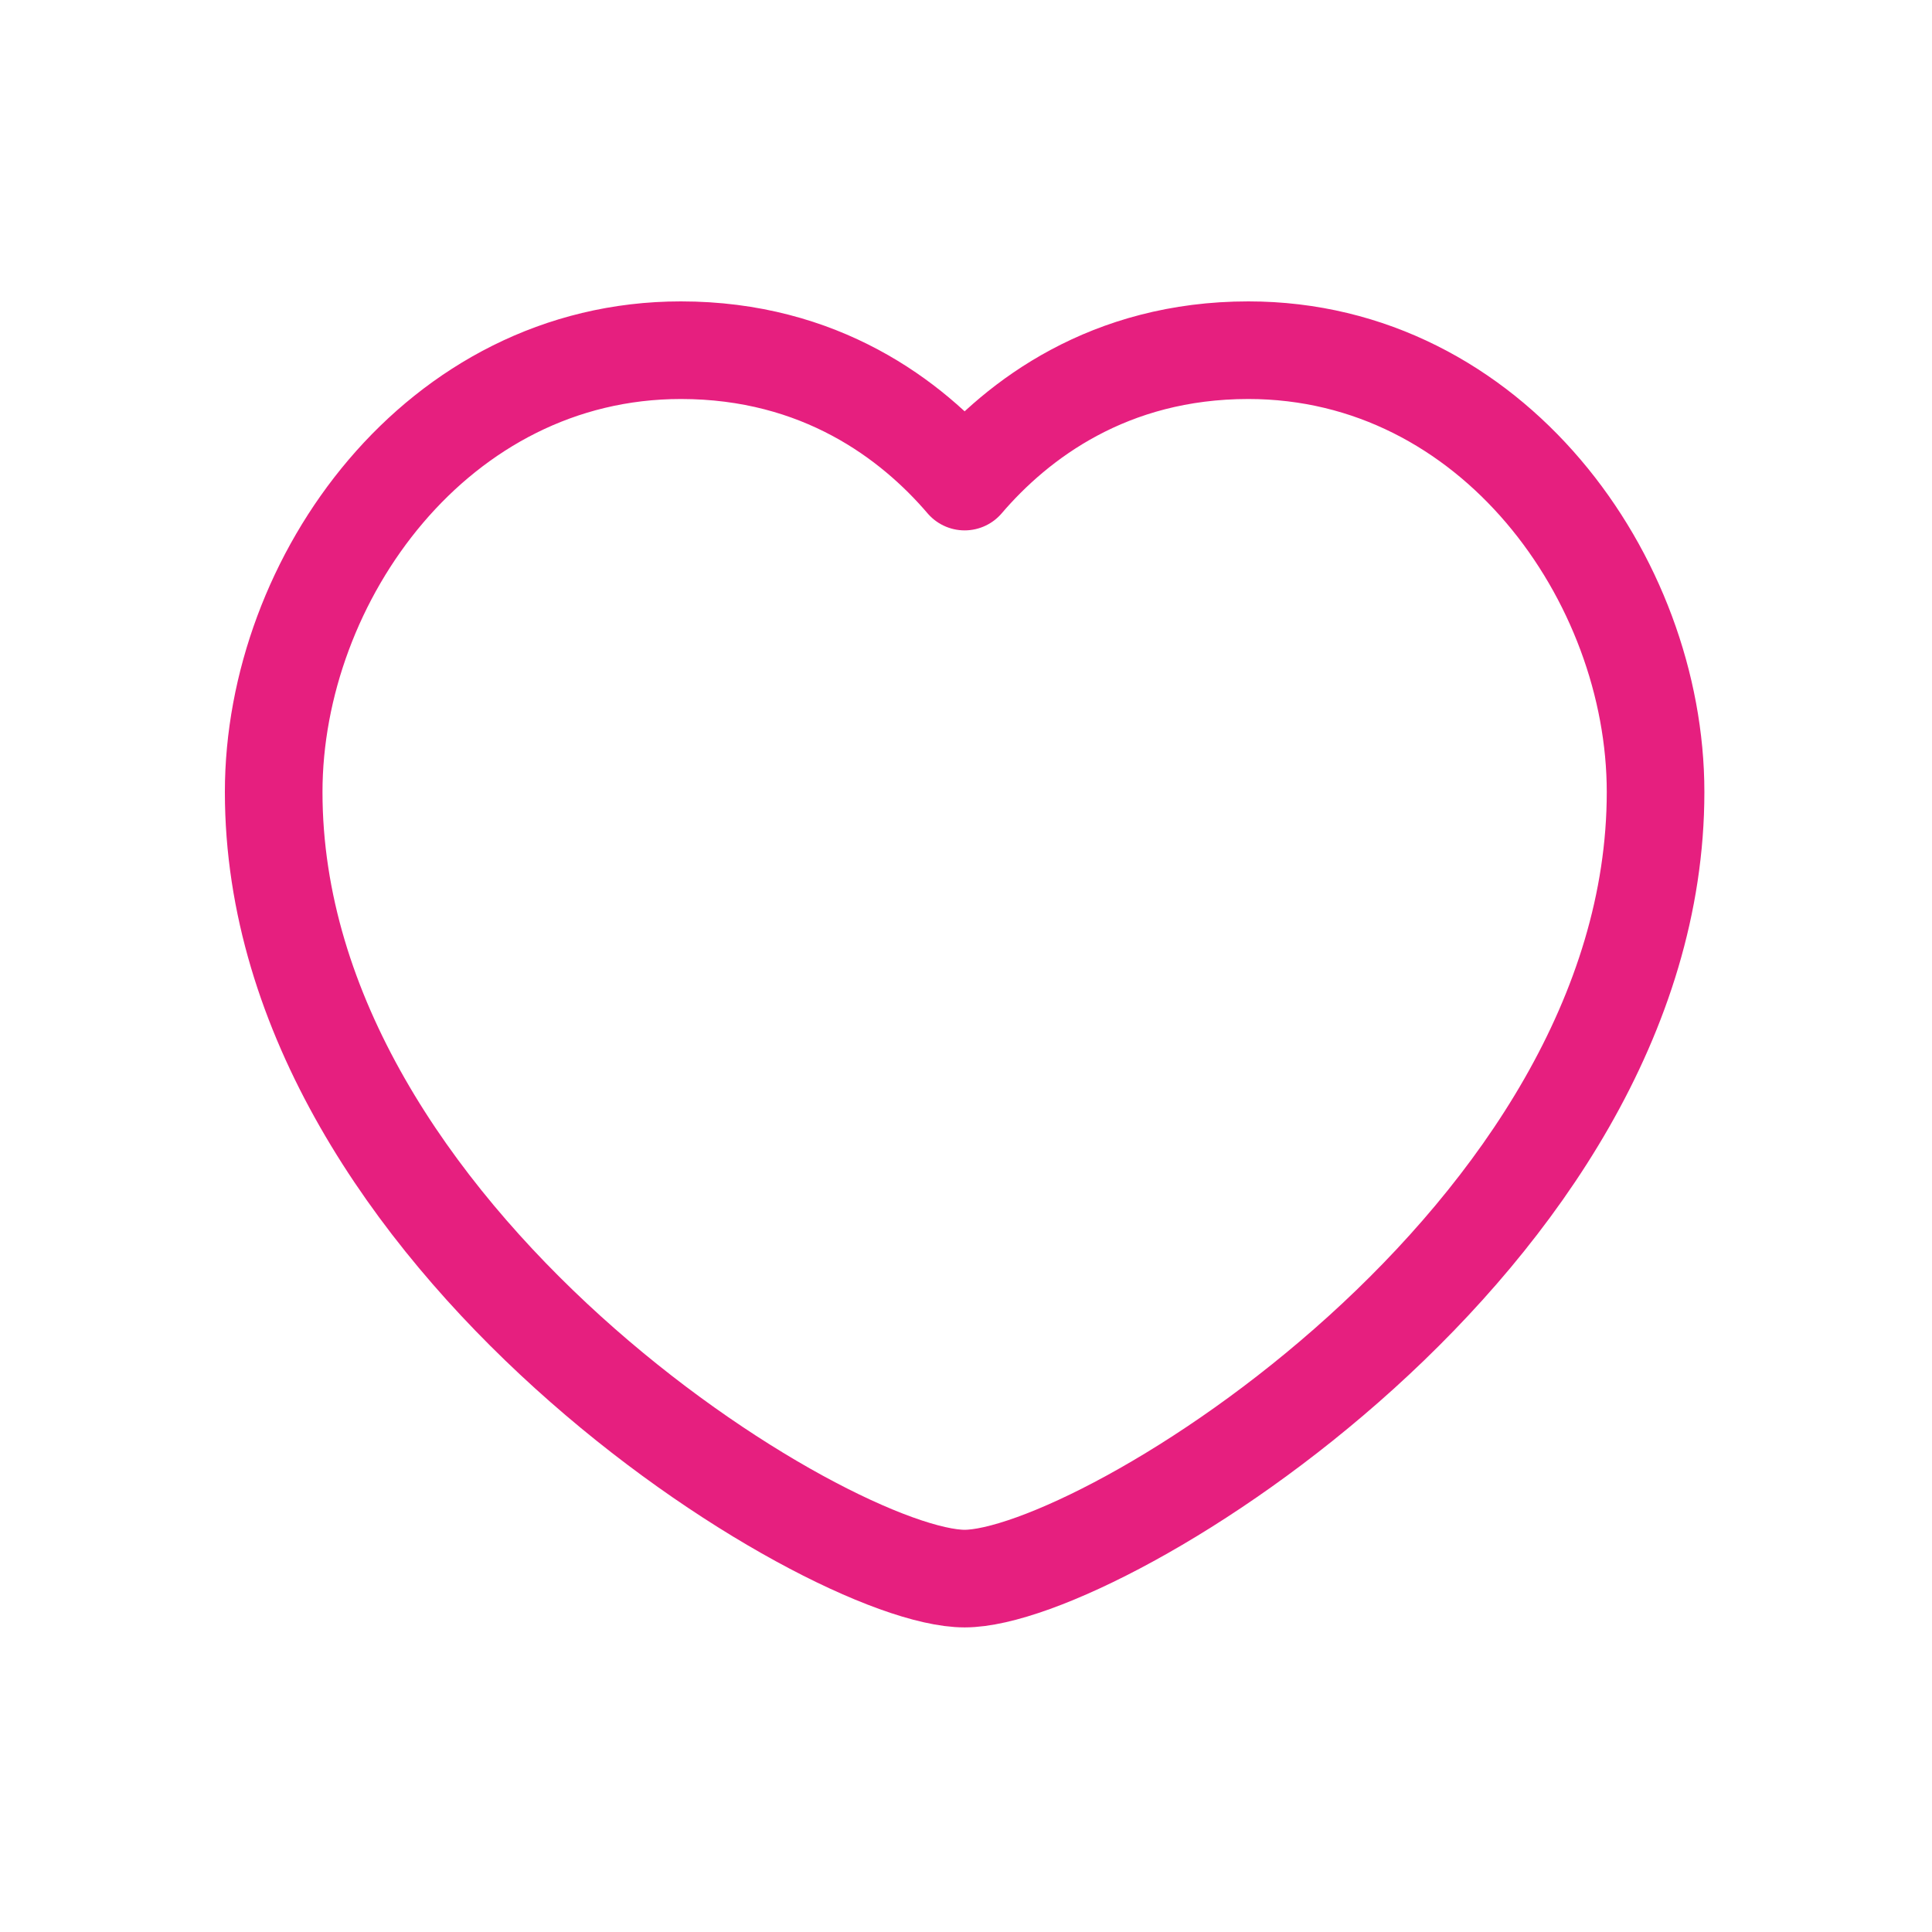 <svg width="38" height="38" viewBox="0 0 38 38" fill="none" xmlns="http://www.w3.org/2000/svg">
<path fill-rule="evenodd" clip-rule="evenodd" d="M18.973 9.472C20.014 8.255 21.813 6.888 24.554 6.888C29.349 6.888 32.563 11.388 32.563 15.578C32.563 24.338 21.658 31.049 18.973 31.049C16.288 31.049 5.383 24.338 5.383 15.578C5.383 11.388 8.598 6.888 13.392 6.888C16.133 6.888 17.933 8.255 18.973 9.472Z" stroke="#E61F7F" stroke-width="1.92" stroke-linecap="round" stroke-linejoin="round"/>
</svg>
